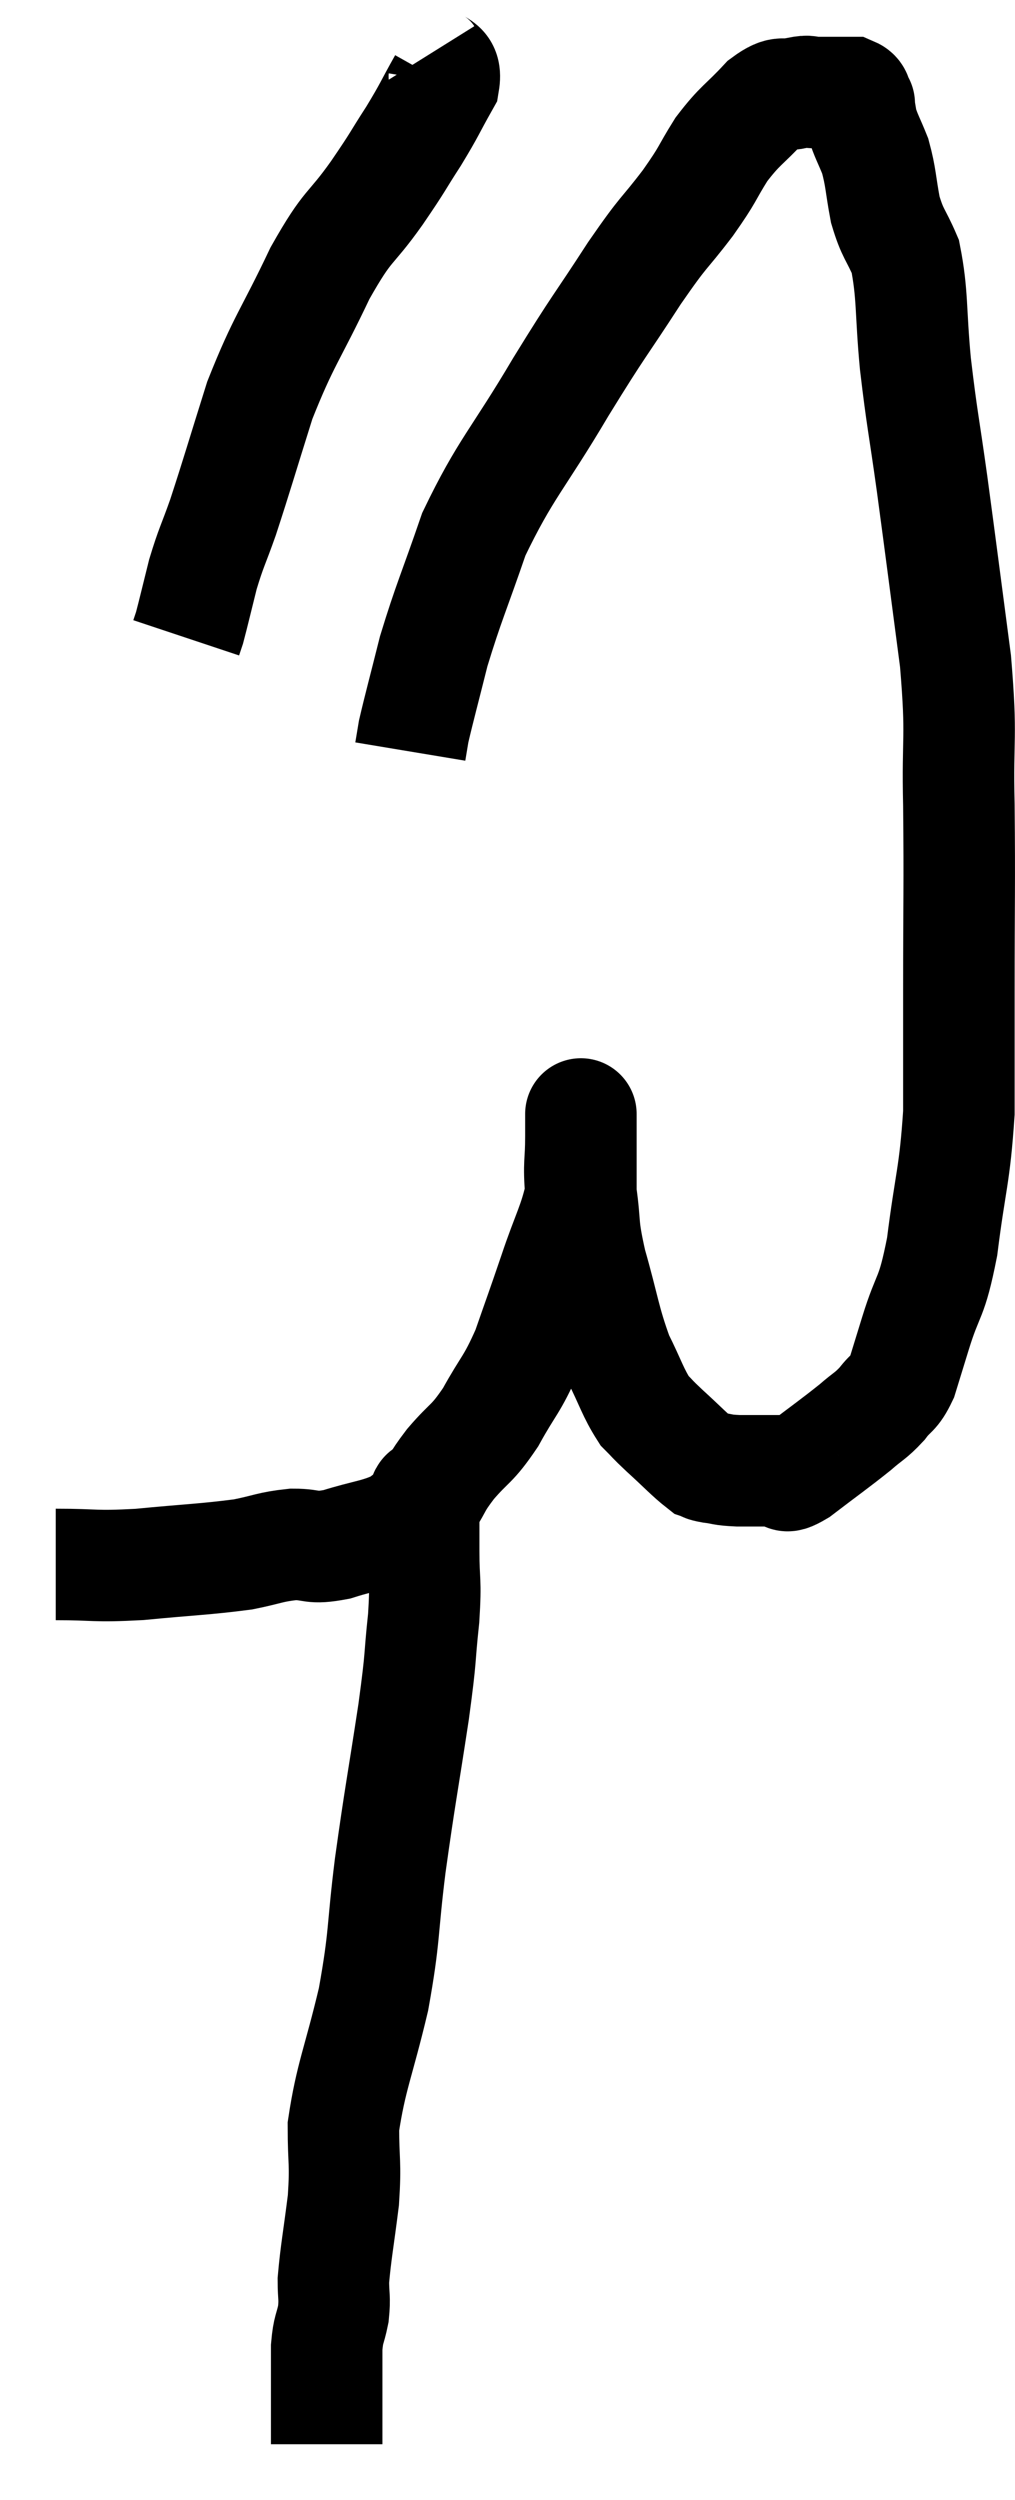 <svg xmlns="http://www.w3.org/2000/svg" viewBox="12.98 1.94 18.207 44.84" width="18.207" height="44.84"><path d="M 13.98 30 C 14.73 30, 14.64 30.045, 15.48 30 C 16.41 29.91, 16.65 29.91, 17.34 29.82 C 17.79 29.73, 17.82 29.685, 18.24 29.64 C 18.63 29.64, 18.54 29.73, 19.02 29.64 C 19.59 29.46, 19.755 29.475, 20.16 29.28 C 20.4 29.07, 20.415 29.13, 20.64 28.86 C 20.85 28.53, 20.775 28.575, 21.06 28.2 C 21.42 27.78, 21.435 27.87, 21.78 27.36 C 22.11 26.76, 22.155 26.805, 22.44 26.16 C 22.68 25.47, 22.68 25.485, 22.92 24.78 C 23.16 24.06, 23.28 23.895, 23.4 23.34 C 23.4 22.95, 23.4 22.905, 23.4 22.56 C 23.4 22.26, 23.4 22.11, 23.4 21.96 C 23.4 21.96, 23.4 21.87, 23.4 21.96 C 23.4 22.14, 23.4 21.975, 23.4 22.32 C 23.4 22.83, 23.355 22.77, 23.4 23.34 C 23.49 23.97, 23.415 23.865, 23.58 24.6 C 23.82 25.44, 23.82 25.62, 24.06 26.28 C 24.3 26.76, 24.33 26.91, 24.54 27.24 C 24.72 27.42, 24.645 27.36, 24.9 27.6 C 25.23 27.9, 25.35 28.035, 25.56 28.2 C 25.65 28.23, 25.575 28.23, 25.74 28.26 C 25.98 28.29, 25.905 28.305, 26.22 28.32 C 26.61 28.32, 26.73 28.32, 27 28.32 C 27.15 28.32, 26.97 28.515, 27.3 28.32 C 27.81 27.93, 27.945 27.84, 28.32 27.54 C 28.56 27.33, 28.59 27.345, 28.8 27.12 C 28.98 26.88, 29.01 26.955, 29.16 26.64 C 29.28 26.25, 29.22 26.445, 29.4 25.86 C 29.64 25.08, 29.685 25.29, 29.88 24.3 C 30.03 23.1, 30.105 23.04, 30.18 21.9 C 30.18 20.82, 30.18 21.12, 30.18 19.74 C 30.18 18.06, 30.195 17.865, 30.18 16.38 C 30.15 15.09, 30.24 15.24, 30.12 13.8 C 29.91 12.21, 29.88 11.955, 29.7 10.62 C 29.55 9.54, 29.52 9.48, 29.4 8.46 C 29.31 7.5, 29.355 7.23, 29.22 6.54 C 29.04 6.12, 28.995 6.15, 28.86 5.7 C 28.77 5.22, 28.785 5.13, 28.68 4.74 C 28.56 4.44, 28.515 4.38, 28.44 4.14 C 28.41 3.96, 28.395 3.87, 28.38 3.78 C 28.38 3.78, 28.41 3.825, 28.38 3.78 C 28.32 3.69, 28.365 3.645, 28.26 3.6 C 28.11 3.6, 28.08 3.6, 27.96 3.6 C 27.87 3.6, 27.87 3.6, 27.78 3.6 C 27.69 3.6, 27.72 3.6, 27.6 3.6 C 27.45 3.6, 27.525 3.555, 27.3 3.6 C 27 3.69, 27.045 3.525, 26.7 3.78 C 26.31 4.2, 26.265 4.17, 25.92 4.62 C 25.62 5.1, 25.71 5.025, 25.32 5.58 C 24.84 6.21, 24.93 6.015, 24.36 6.84 C 23.7 7.86, 23.76 7.71, 23.04 8.88 C 22.26 10.2, 22.05 10.335, 21.48 11.52 C 21.12 12.57, 21.03 12.735, 20.76 13.62 C 20.58 14.34, 20.505 14.61, 20.4 15.06 C 20.37 15.24, 20.355 15.33, 20.34 15.42 L 20.34 15.42" fill="none" stroke="black" stroke-width="2"></path><path d="M 20.64 2.94 C 20.79 3.18, 21 3.06, 20.94 3.42 C 20.67 3.9, 20.7 3.885, 20.4 4.38 C 20.07 4.89, 20.16 4.785, 19.74 5.4 C 19.23 6.12, 19.245 5.91, 18.72 6.84 C 18.18 7.98, 18.075 8.025, 17.64 9.12 C 17.31 10.17, 17.235 10.44, 16.98 11.22 C 16.8 11.73, 16.77 11.745, 16.62 12.24 C 16.5 12.72, 16.455 12.915, 16.38 13.2 L 16.32 13.38" fill="none" stroke="black" stroke-width="2"></path><path d="M 20.7 28.8 C 20.64 28.83, 20.61 28.62, 20.58 28.86 C 20.58 29.31, 20.58 29.235, 20.58 29.76 C 20.58 30.36, 20.625 30.24, 20.58 30.96 C 20.49 31.8, 20.55 31.53, 20.4 32.64 C 20.19 34.02, 20.16 34.11, 19.98 35.4 C 19.83 36.6, 19.89 36.63, 19.68 37.8 C 19.41 38.94, 19.275 39.18, 19.14 40.08 C 19.14 40.74, 19.185 40.71, 19.14 41.4 C 19.05 42.12, 19.005 42.33, 18.96 42.84 C 18.96 43.14, 18.99 43.14, 18.96 43.44 C 18.9 43.74, 18.87 43.695, 18.84 44.04 C 18.84 44.43, 18.84 44.55, 18.84 44.82 C 18.84 44.97, 18.84 44.925, 18.84 45.12 C 18.84 45.36, 18.84 45.435, 18.84 45.6 C 18.84 45.69, 18.84 45.735, 18.84 45.78 L 18.84 45.78" fill="none" stroke="black" stroke-width="2"></path></svg>